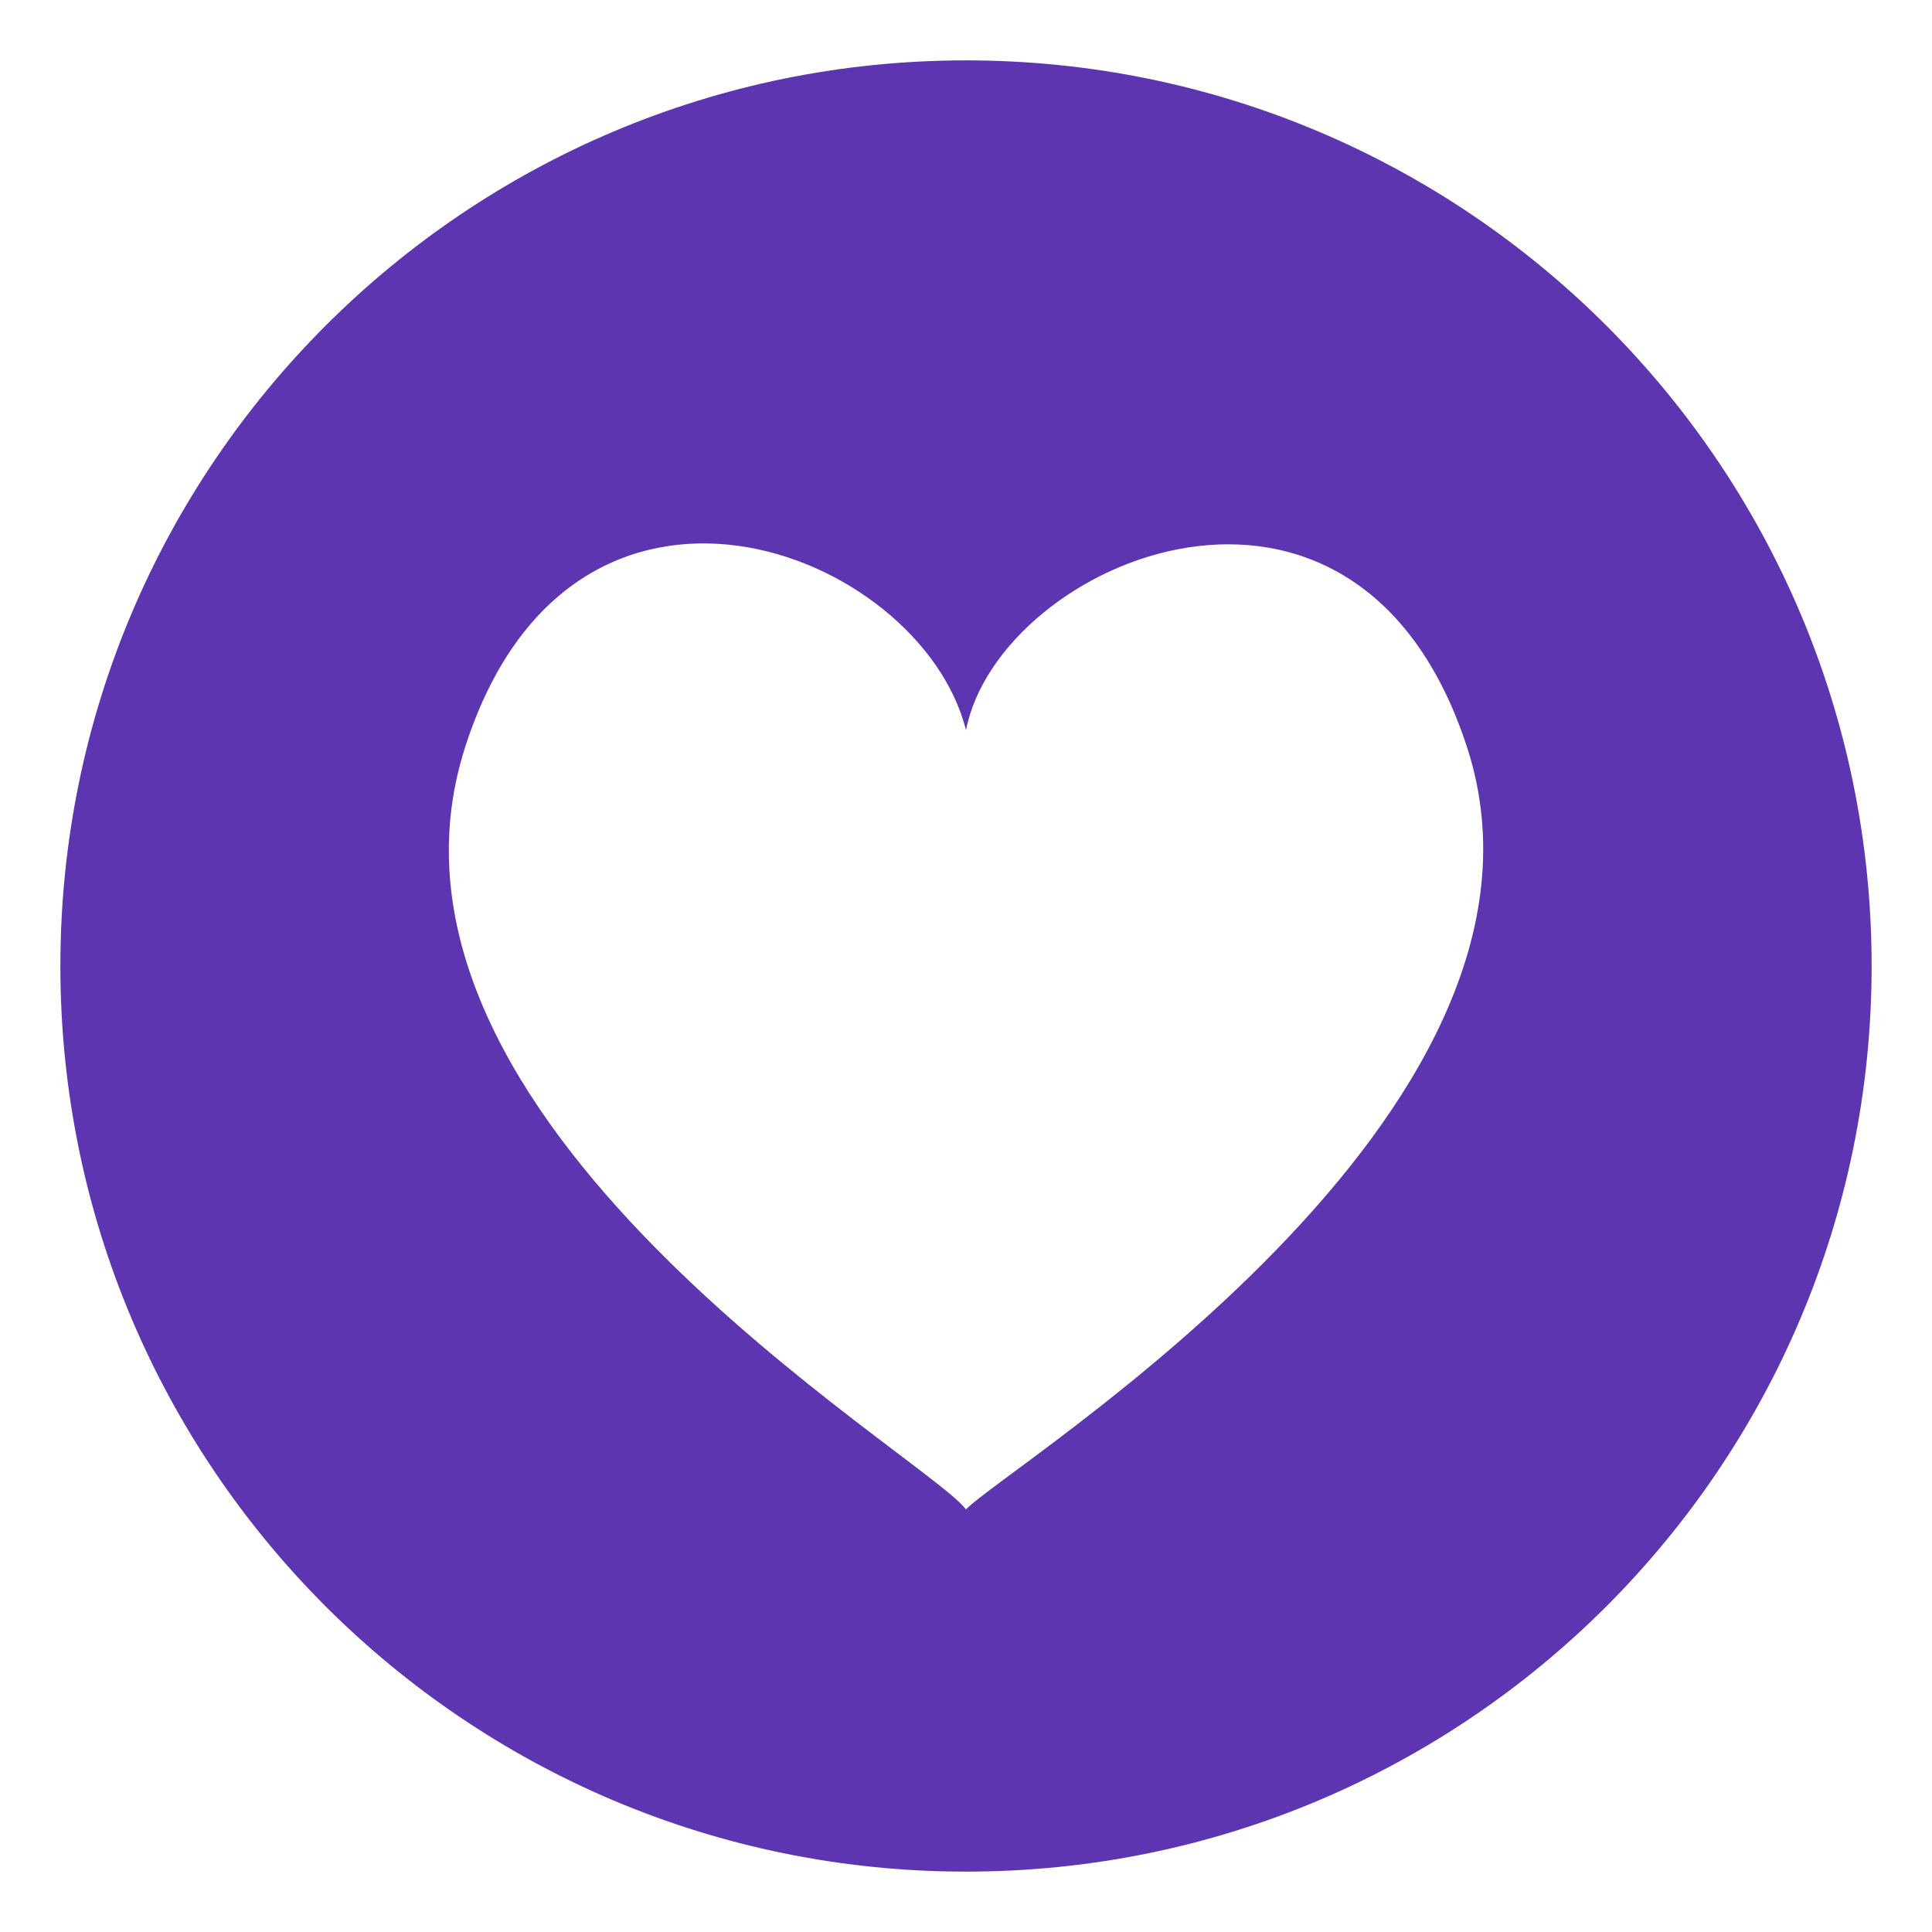 <svg xmlns="http://www.w3.org/2000/svg" viewBox="0 0 64 64" enable-background="new 0 0 64 64"><path d="m32 2c-16.568 0-30 13.432-30 30 0 16.568 13.432 30 30 30s30-13.432 30-30c0-16.568-13.432-30-30-30m0 48c-1.371-1.814-20.53-12.883-16.602-25.218 3.53-11.073 15.094-6.597 16.602-.594 1.094-5.635 12.949-10.694 16.604.584 3.925 12.136-15.237 23.785-16.604 25.228" fill="#5e35b1"/></svg>
